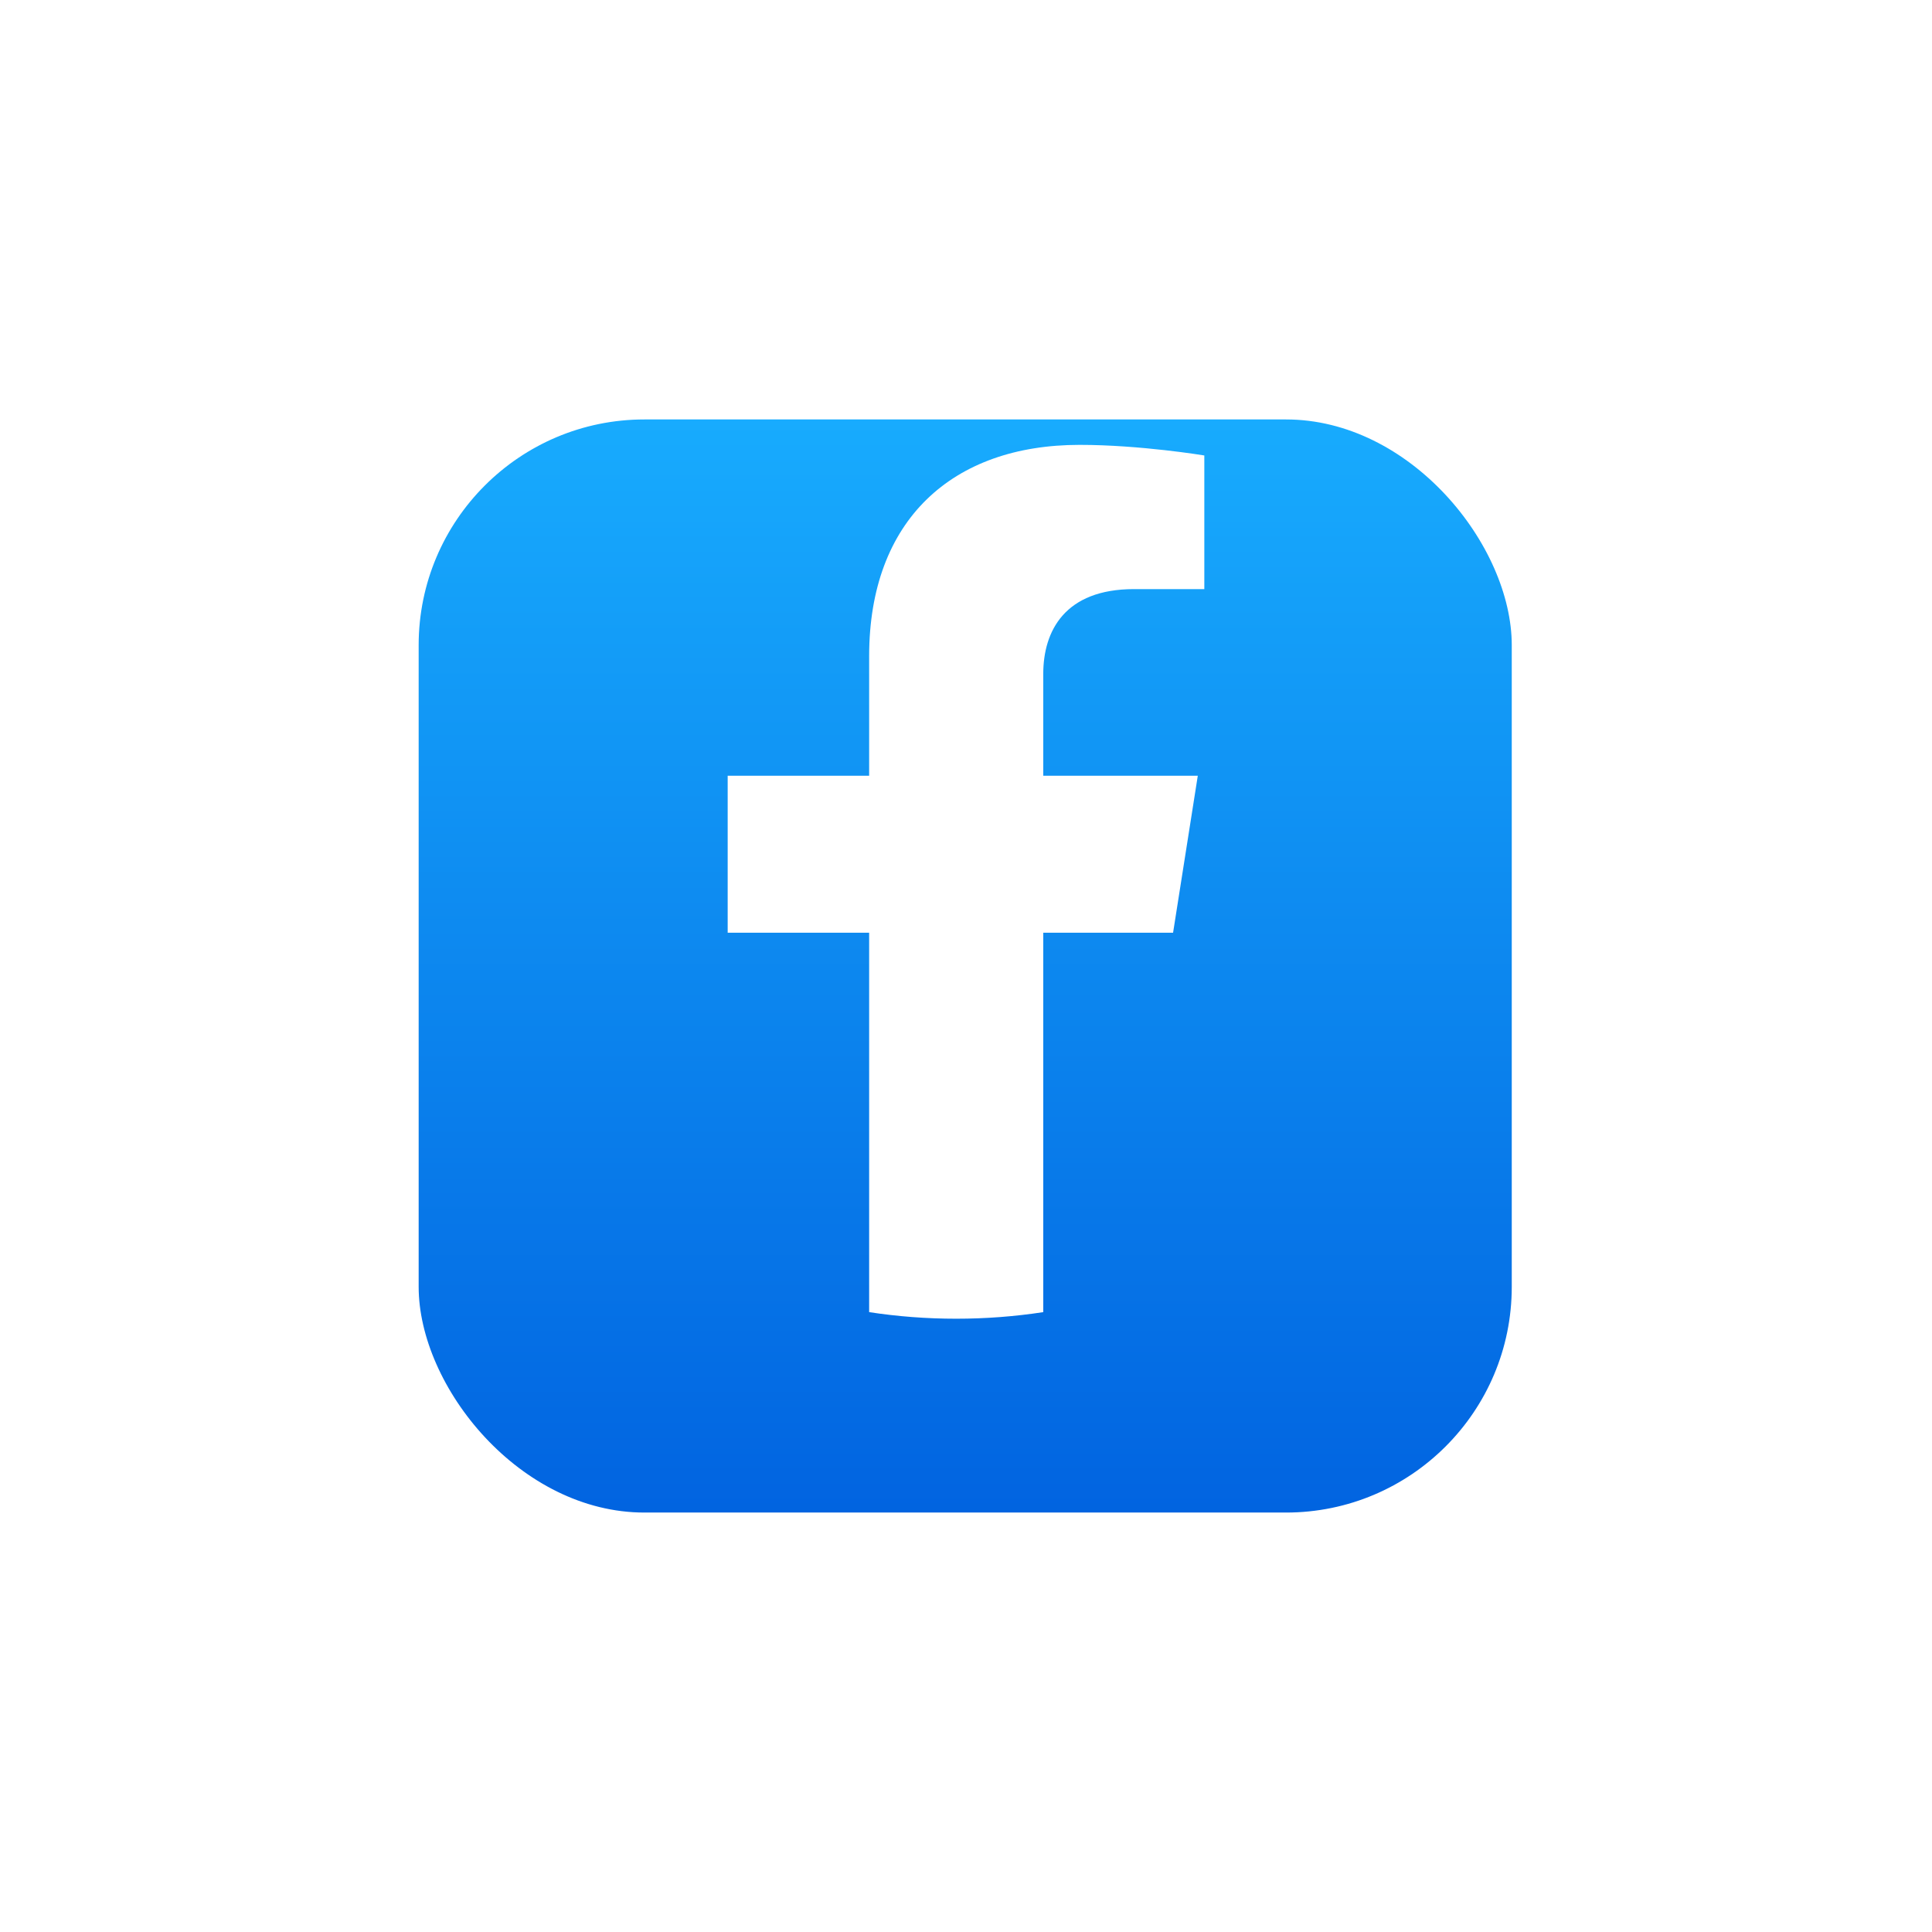 <svg width="76" height="76" viewBox="0 0 76 76" fill="none" xmlns="http://www.w3.org/2000/svg">
<g filter="url(#filter0_d)">
<rect x="15.969" y="8" width="44" height="44" rx="9.38" fill="url(#paint0_linear)"/>
<rect x="15.969" y="8" width="44" height="44" rx="9.38" stroke="white"/>
</g>
<path d="M46.146 36.69L47.118 30.516H41.039V26.511C41.039 24.821 41.887 23.174 44.61 23.174H47.375V17.917C47.375 17.917 44.866 17.5 42.469 17.5C37.461 17.5 34.19 20.458 34.19 25.81V30.516H28.625V36.69H34.19V51.616C35.307 51.787 36.45 51.875 37.615 51.875C38.779 51.875 39.922 51.787 41.039 51.616V36.69H46.146Z" fill="white"/>
<defs>
<filter id="filter0_d" x="0.469" y="0.5" width="75" height="75" filterUnits="userSpaceOnUse" color-interpolation-filters="sRGB">
<feFlood flood-opacity="0" result="BackgroundImageFix"/>
<feColorMatrix in="SourceAlpha" type="matrix" values="0 0 0 0 0 0 0 0 0 0 0 0 0 0 0 0 0 0 127 0" result="hardAlpha"/>
<feOffset dy="8"/>
<feGaussianBlur stdDeviation="7.5"/>
<feComposite in2="hardAlpha" operator="out"/>
<feColorMatrix type="matrix" values="0 0 0 0 0.071 0 0 0 0 0.024 0 0 0 0 0.333 0 0 0 0.15 0"/>
<feBlend mode="normal" in2="BackgroundImageFix" result="effect1_dropShadow"/>
<feBlend mode="normal" in="SourceGraphic" in2="effect1_dropShadow" result="shape"/>
</filter>
<linearGradient id="paint0_linear" x1="37.969" y1="8" x2="37.969" y2="51.87" gradientUnits="userSpaceOnUse">
<stop stop-color="#18ACFE"/>
<stop offset="1" stop-color="#0163E0"/>
</linearGradient>
</defs>
</svg>
